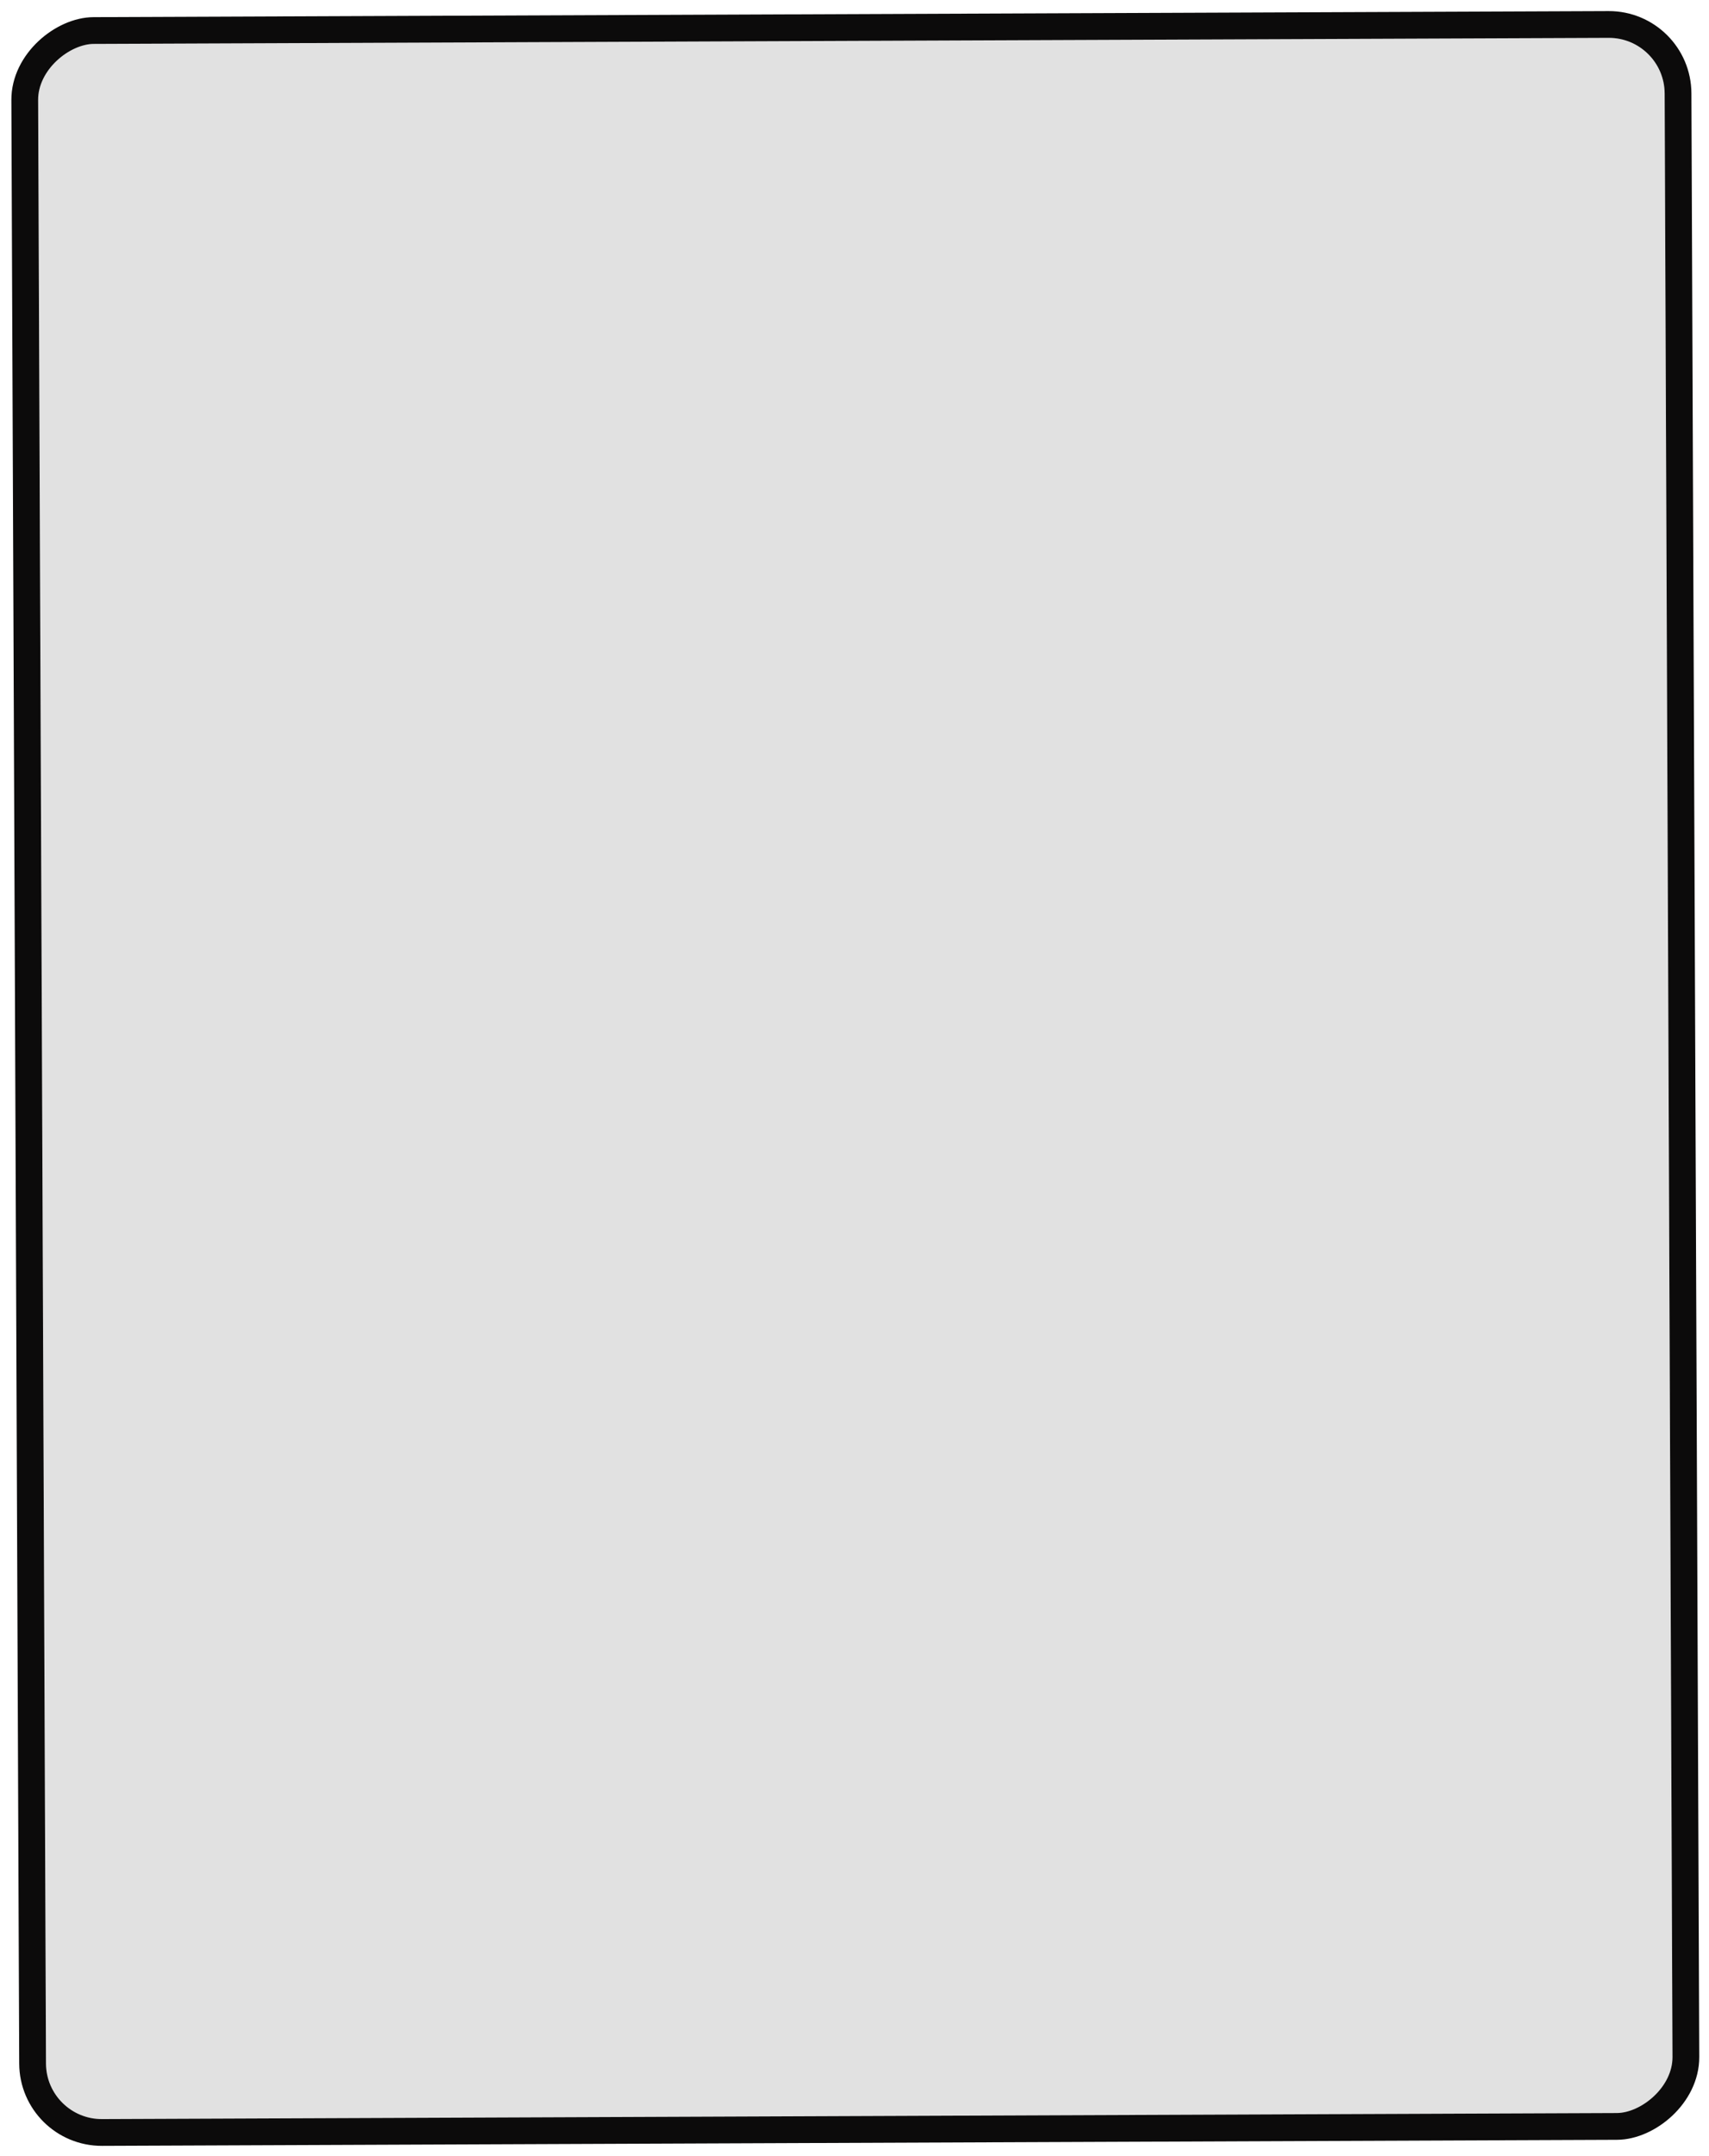 <svg width="766" height="966" viewBox="0 0 766 966" fill="none" xmlns="http://www.w3.org/2000/svg">
<g filter="url(#filter0_d)">
<rect x="746.02" y="12.868" width="929.861" height="729.029" rx="25" transform="rotate(89.771 746.02 12.868)" fill="#C4C4C4" fill-opacity="0.5"/>
<rect x="751.995" y="6.844" width="941.861" height="741.029" rx="31" transform="rotate(89.771 751.995 6.844)" stroke="#0C0B0B" stroke-width="12"/>
</g>
<defs>
<filter id="filter0_d" x="0.948" y="0.82" width="764.838" height="964.865" filterUnits="userSpaceOnUse" color-interpolation-filters="sRGB">
<feFlood flood-opacity="0" result="BackgroundImageFix"/>
<feColorMatrix in="SourceAlpha" type="matrix" values="0 0 0 0 0 0 0 0 0 0 0 0 0 0 0 0 0 0 127 0"/>
<feOffset dy="4"/>
<feGaussianBlur stdDeviation="2"/>
<feColorMatrix type="matrix" values="0 0 0 0 0 0 0 0 0 0 0 0 0 0 0 0 0 0 0.25 0"/>
<feBlend mode="normal" in2="BackgroundImageFix" result="effect1_dropShadow"/>
<feBlend mode="normal" in="SourceGraphic" in2="effect1_dropShadow" result="shape"/>
</filter>
</defs>
</svg>

